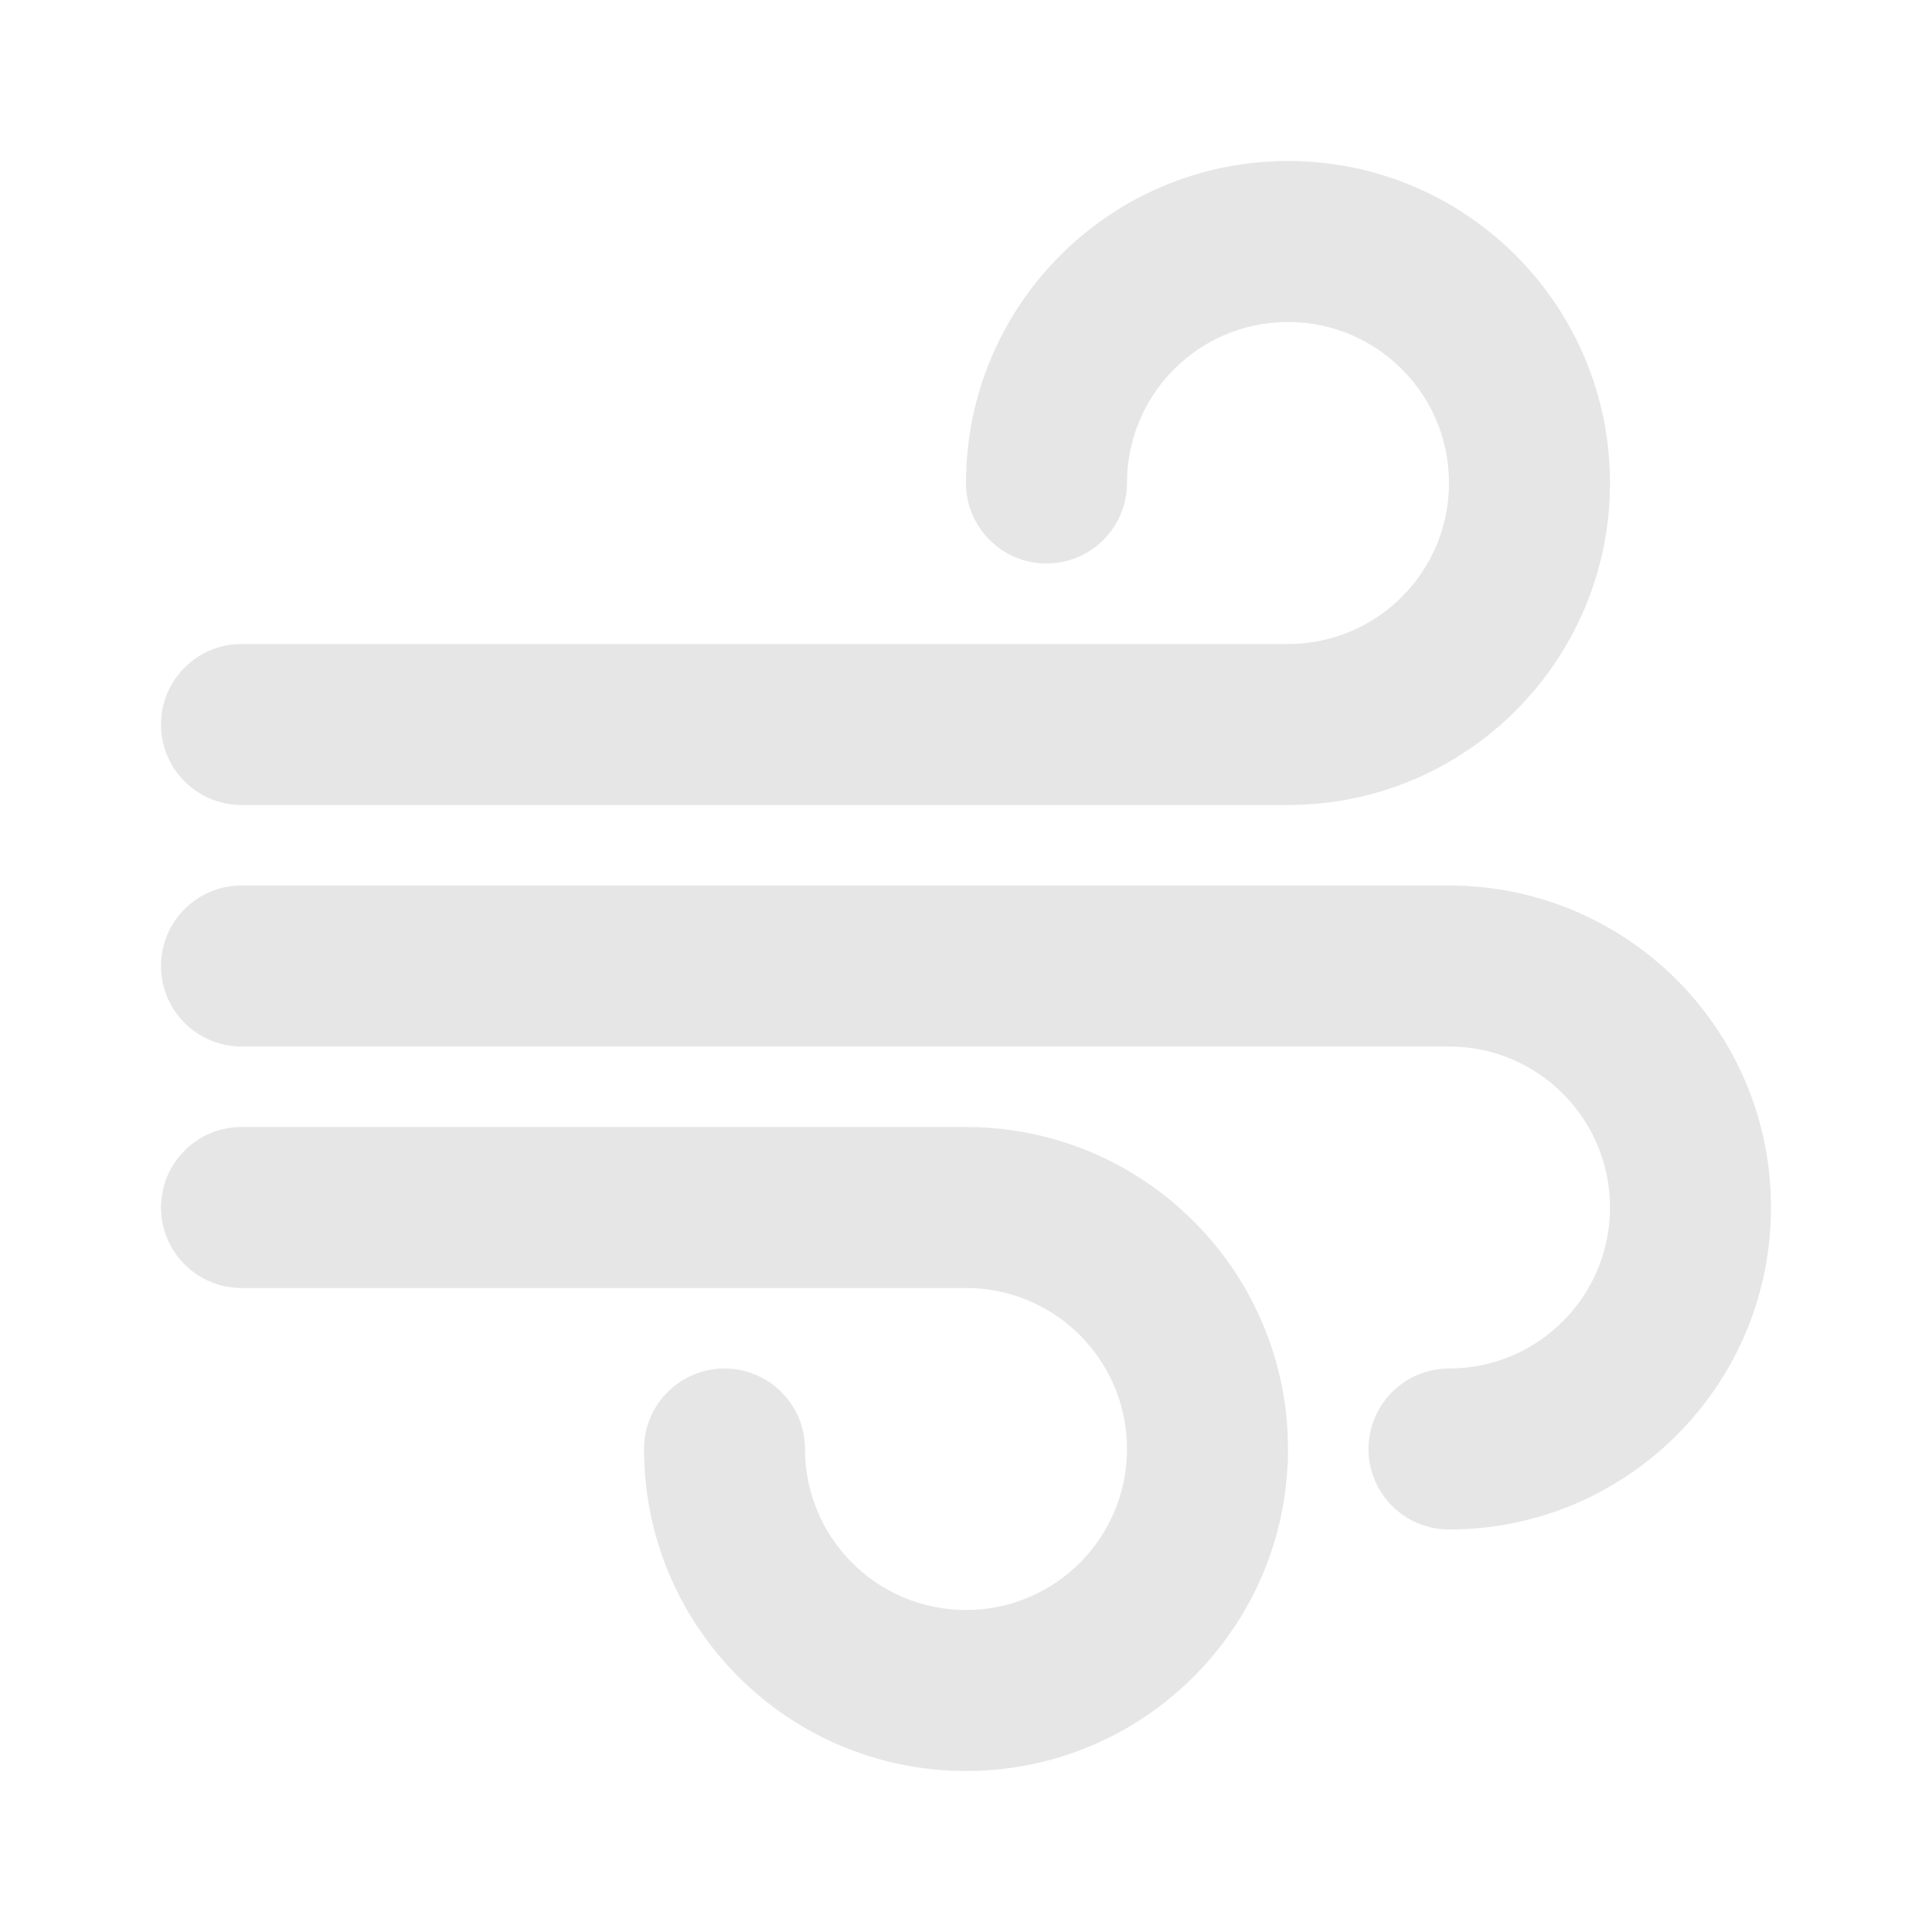 <svg width="24" height="24" viewBox="0 0 24 24" fill="none" xmlns="http://www.w3.org/2000/svg">
<path fill-rule="evenodd" clip-rule="evenodd" d="M3 14C2.448 14 2 14.448 2 15C2 15.552 2.448 16 3 16H12C13.105 16 14 16.895 14 18C14 19.105 13.105 20 12 20C10.895 20 10 19.105 10 18C10 17.448 9.552 17 9 17C8.448 17 8 17.448 8 18C8 20.209 9.791 22 12 22C14.209 22 16 20.209 16 18C16 15.791 14.209 14 12 14H3Z" fill="#E6E6E6"/>
<path fill-rule="evenodd" clip-rule="evenodd" d="M12 6C12 6.552 12.448 7 13 7C13.552 7 14 6.552 14 6C14 4.895 14.895 4 16 4C17.105 4 18 4.895 18 6C18 7.105 17.105 8 16 8H3C2.448 8 2 8.448 2 9C2 9.552 2.448 10 3 10H16C18.209 10 20 8.209 20 6C20 3.791 18.209 2 16 2C13.791 2 12 3.791 12 6ZM3 11C2.448 11 2 11.448 2 12C2 12.552 2.448 13 3 13H18C19.105 13 20 13.895 20 15C20 16.105 19.105 17 18 17C17.448 17 17 17.448 17 18C17 18.552 17.448 19 18 19C20.209 19 22 17.209 22 15C22 12.791 20.209 11 18 11H3Z" fill="#E6E6E6"/>
</svg>
